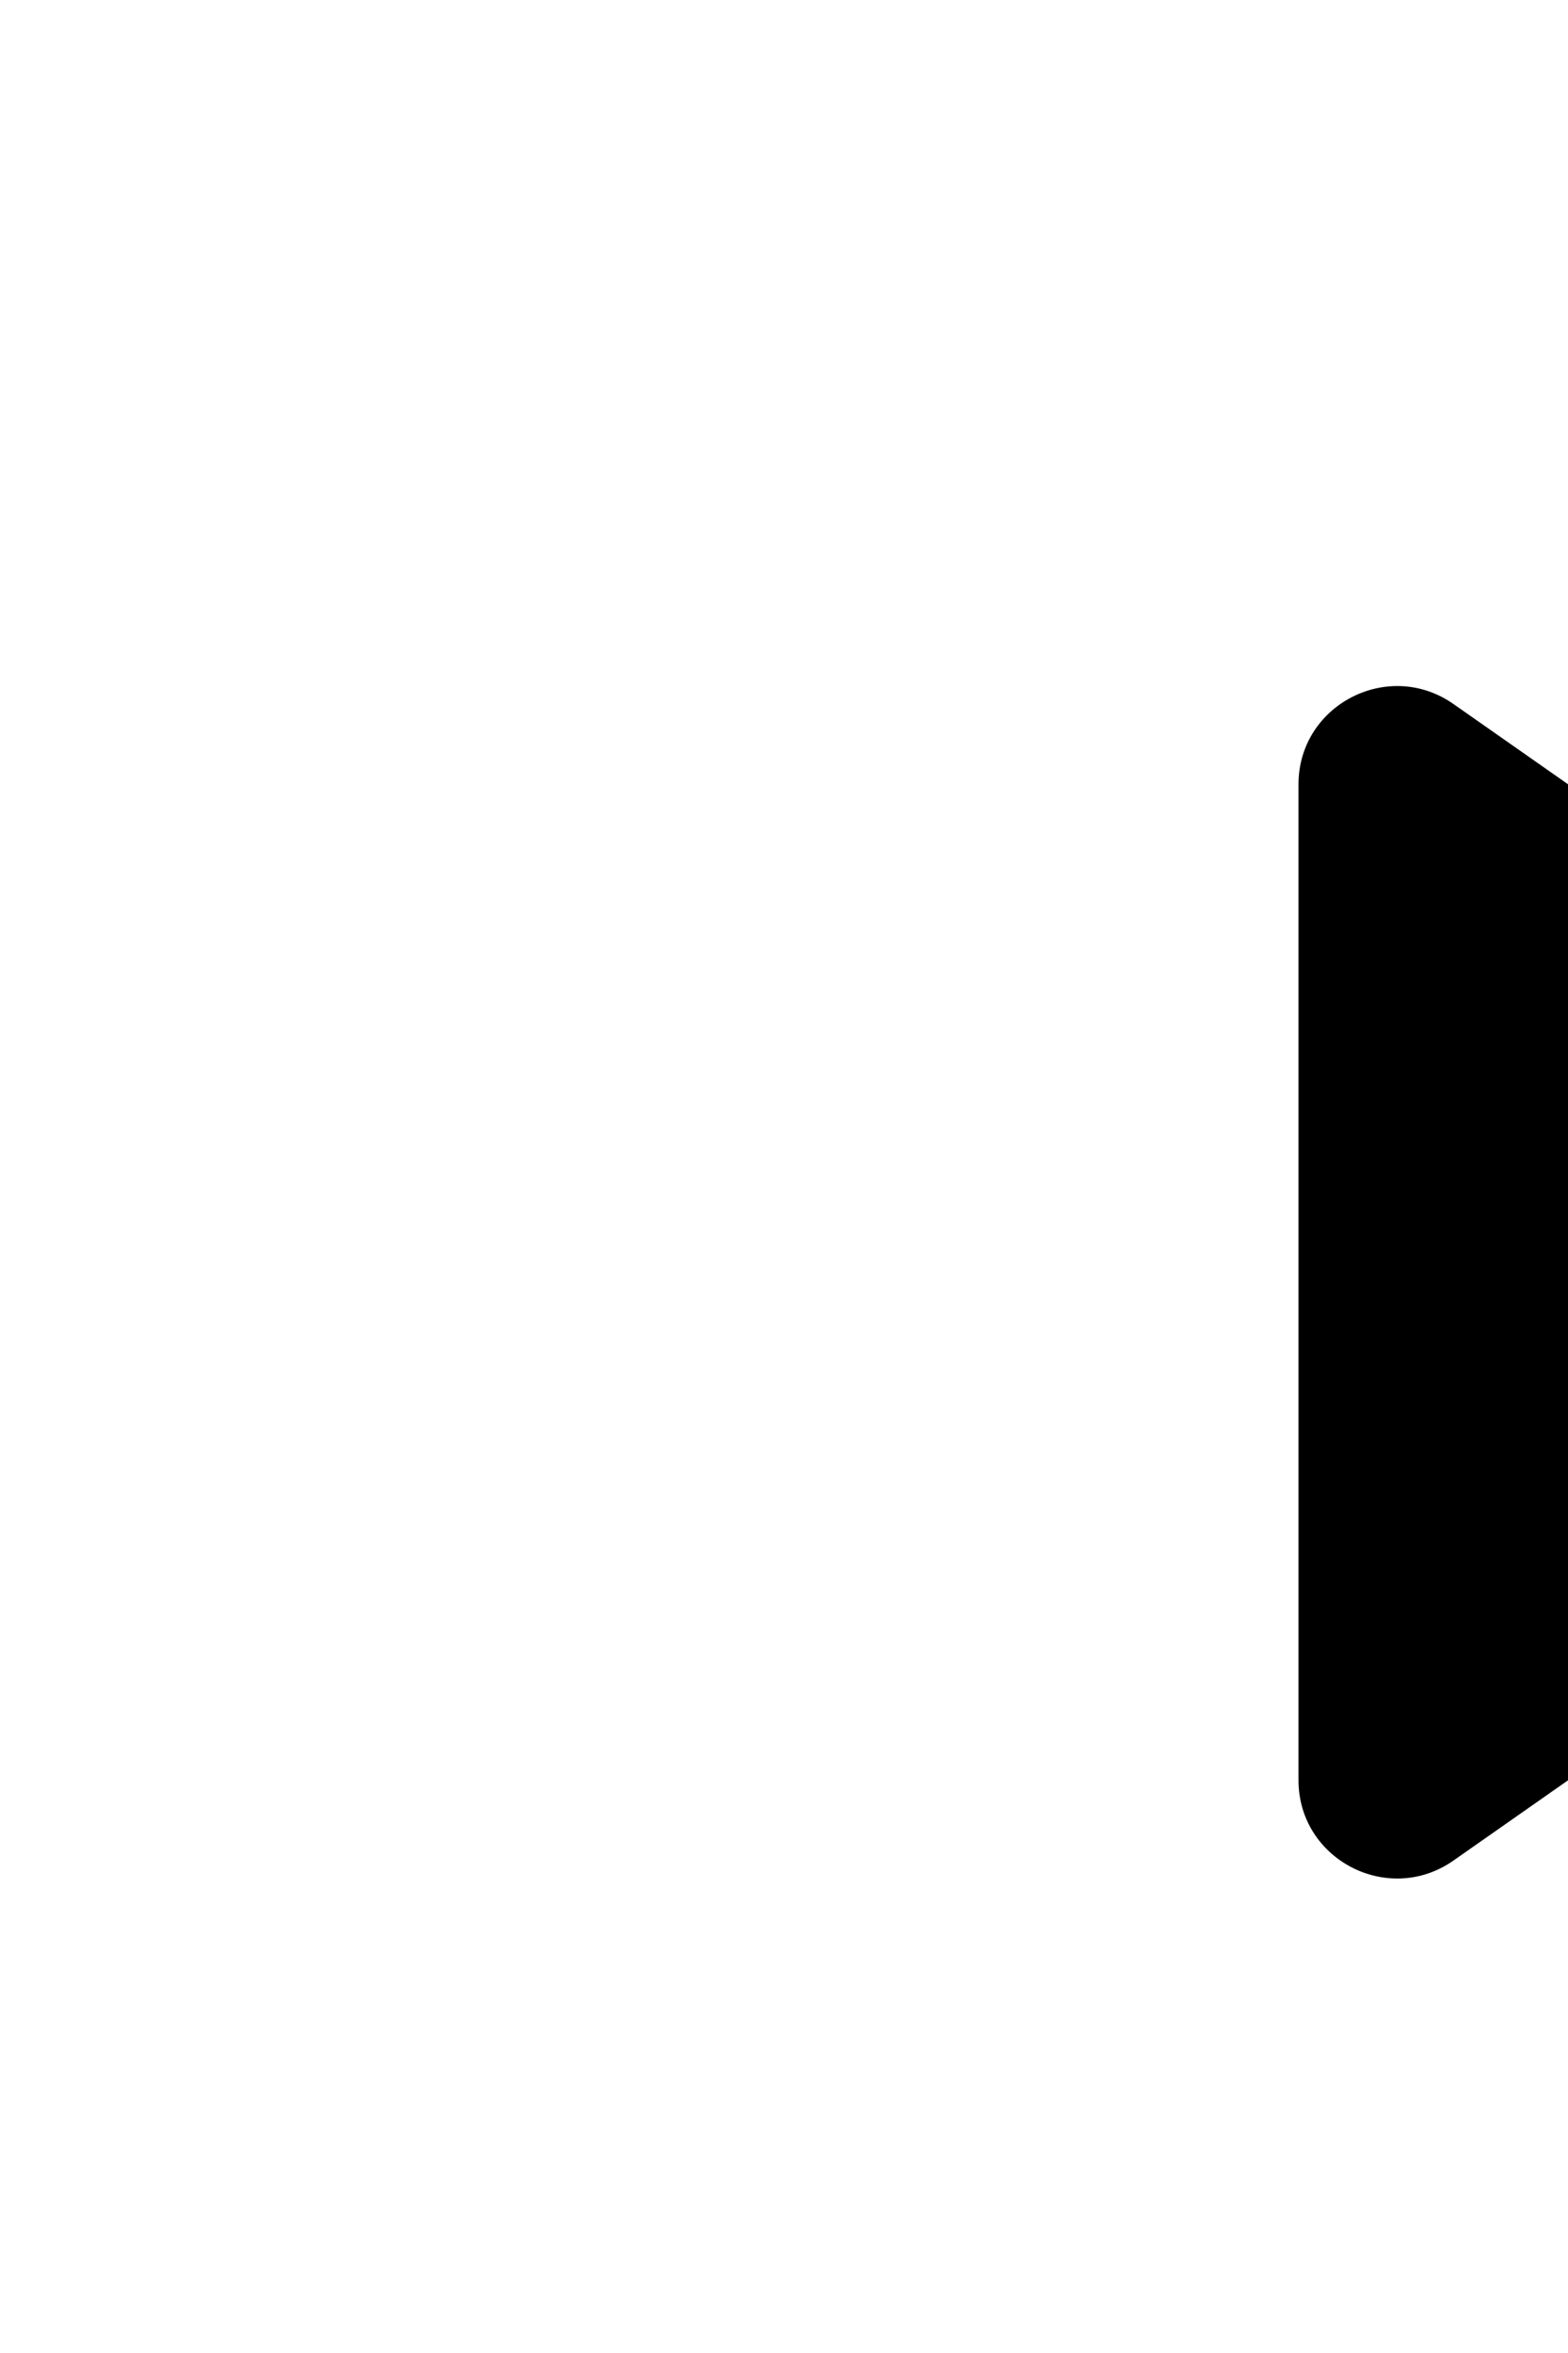 <svg
  width="8"
  height="12"
  viewBox="0 0 8 12"
  fill="none"
  xmlns="http://www.w3.org/2000/svg"
>
  <path
    d="M6.59 10.415C6.789 10.699 7.211 10.699 7.41 10.415C7.642 10.083 7.405 9.625 7 9.625H1.921C1.516 9.625 1.279 10.083 1.511 10.415L4.051 14.043C4.25 14.327 4.671 14.327 4.87 14.043L7.41 10.415Z"
    fill="currentColor"
    transform="rotate(-90 4 7)"
  />
</svg>